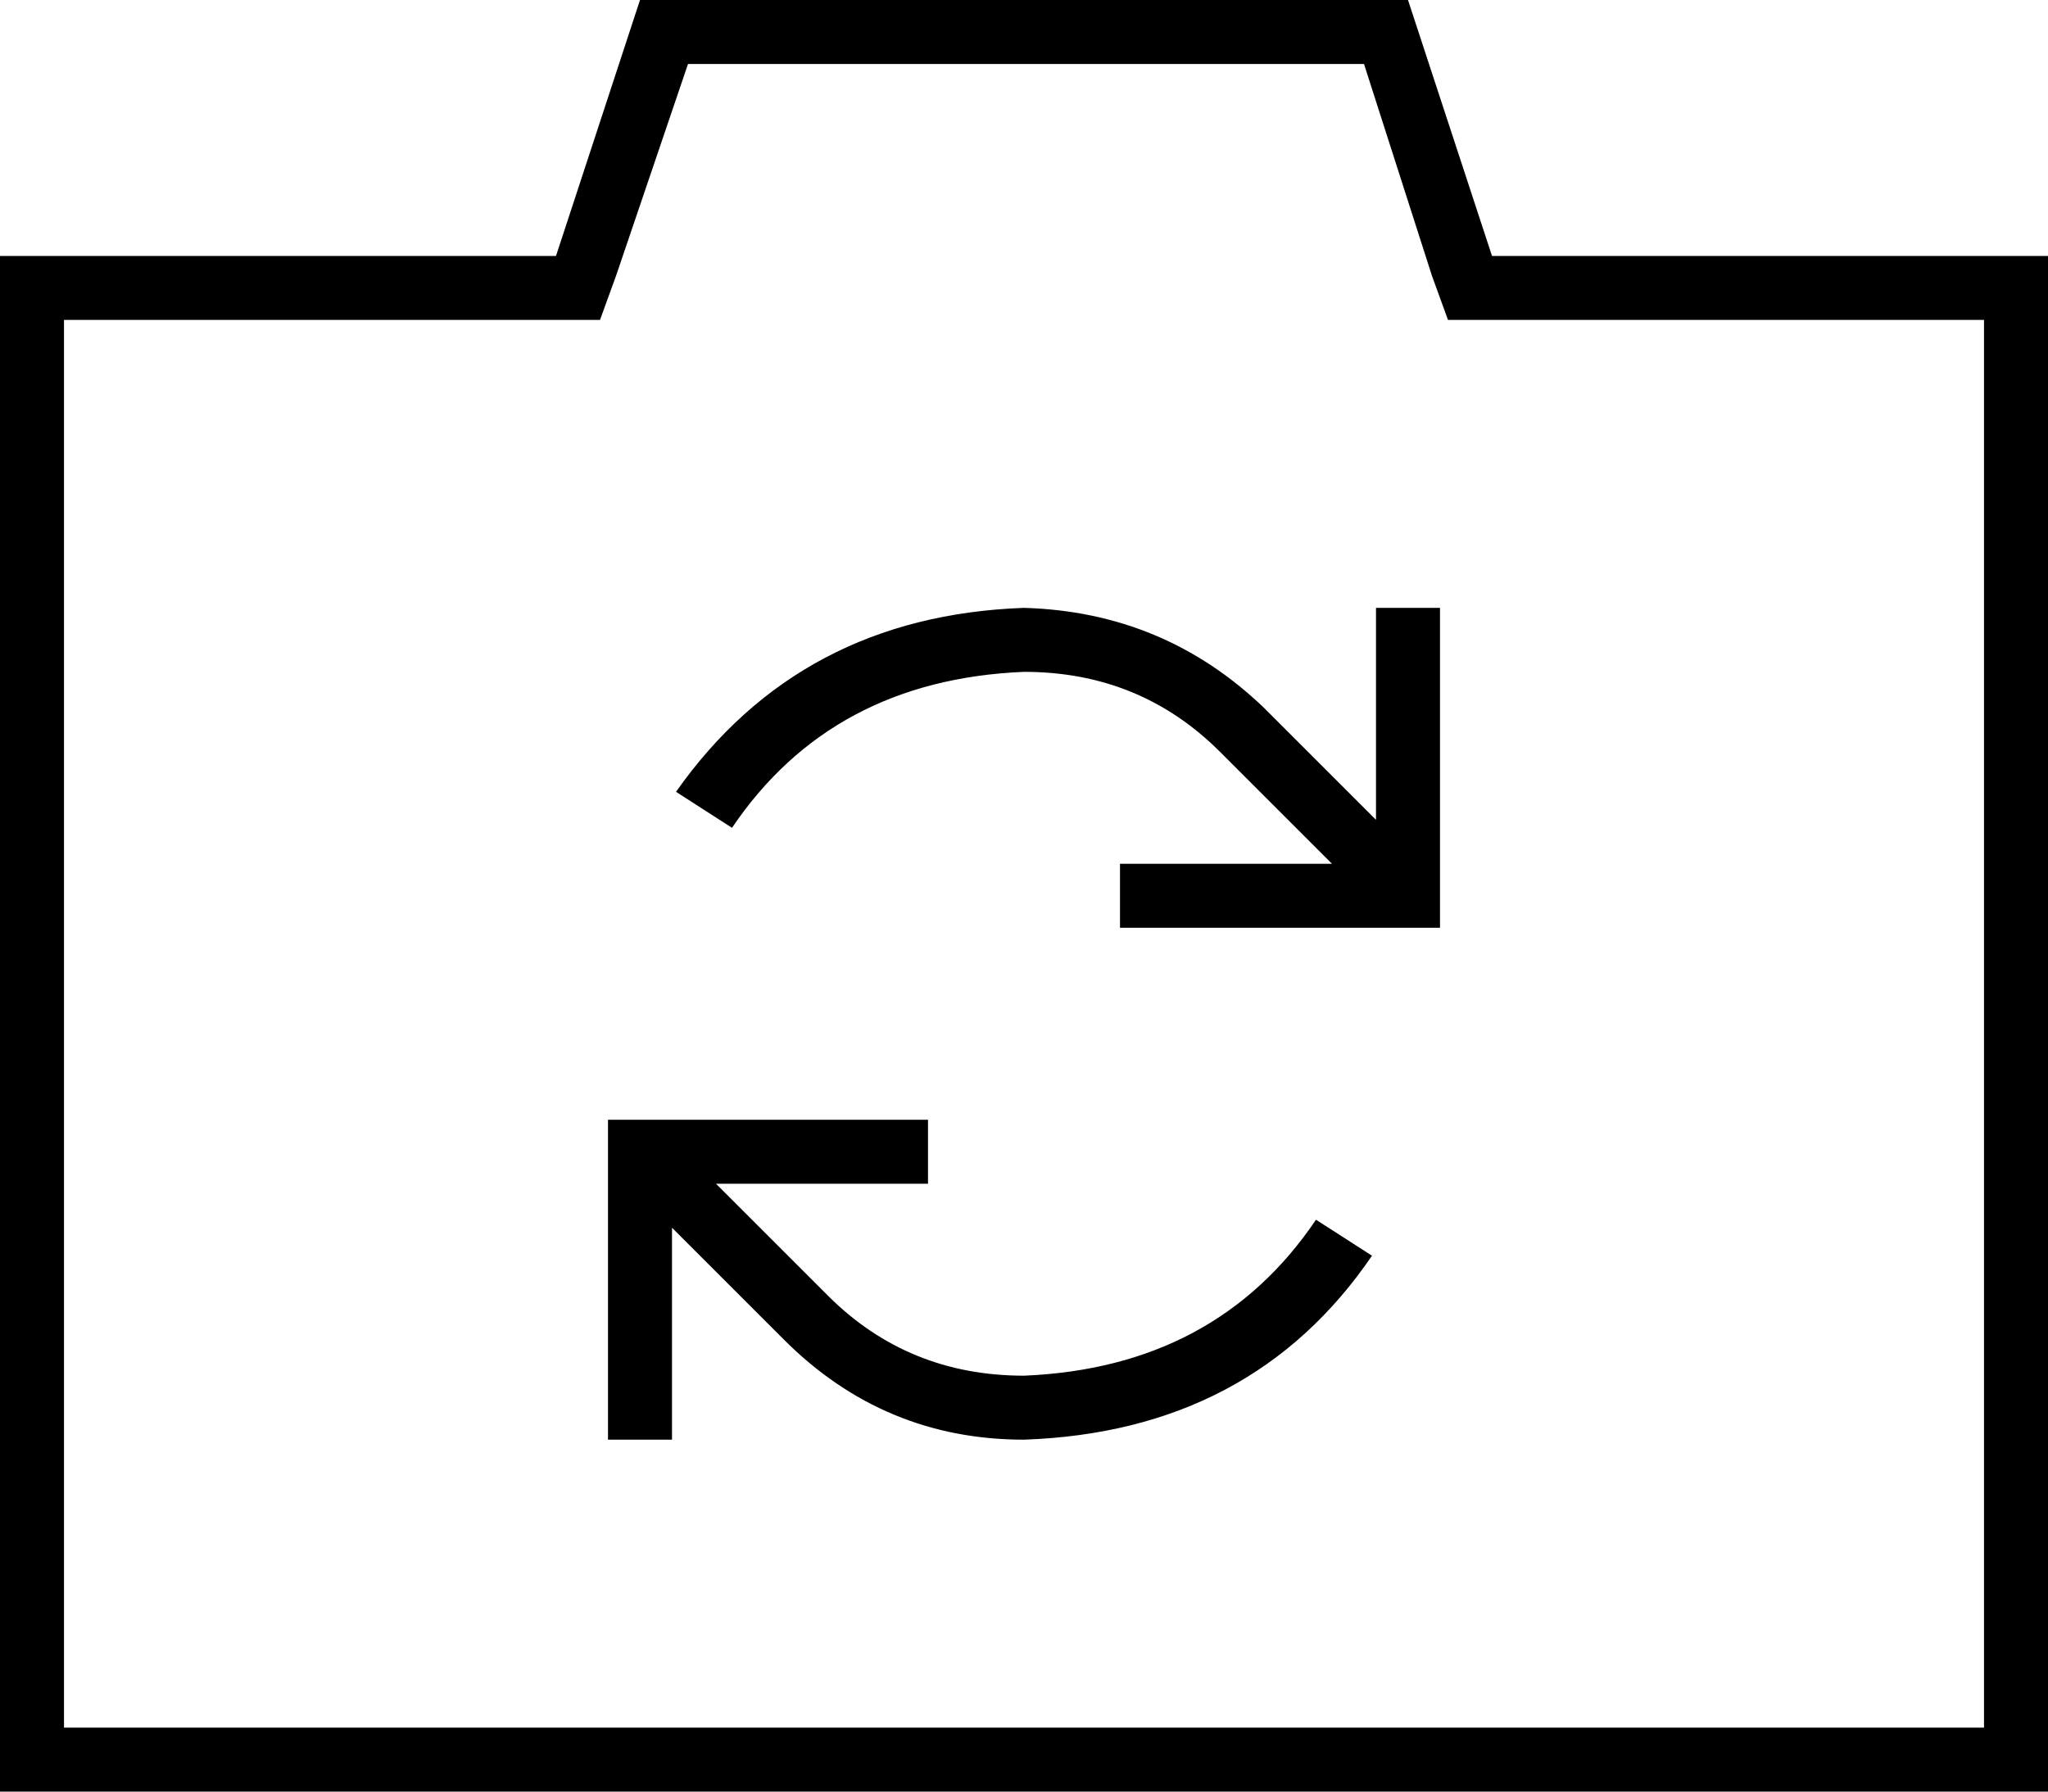 <svg xmlns="http://www.w3.org/2000/svg" viewBox="0 0 512 448">
  <path d="M 352 0 L 373 64 L 352 0 L 373 64 L 496 64 L 512 64 L 512 80 L 512 80 L 512 432 L 512 432 L 512 448 L 512 448 L 496 448 L 0 448 L 0 432 L 0 432 L 0 80 L 0 80 L 0 64 L 0 64 L 16 64 L 139 64 L 160 0 L 160 0 L 352 0 L 352 0 Z M 373 80 L 362 80 L 373 80 L 362 80 L 358 69 L 358 69 L 341 16 L 341 16 L 172 16 L 172 16 L 154 69 L 154 69 L 150 80 L 150 80 L 139 80 L 16 80 L 16 432 L 16 432 L 496 432 L 496 432 L 496 80 L 496 80 L 373 80 L 373 80 Z M 160 280 L 224 280 L 160 280 L 232 280 L 232 296 L 232 296 L 224 296 L 179 296 L 207 324 L 207 324 Q 227 344 256 344 Q 304 342 329 305 L 343 314 L 343 314 Q 313 358 256 360 Q 221 360 196 335 L 168 307 L 168 307 L 168 352 L 168 352 L 168 360 L 168 360 L 152 360 L 152 360 L 152 352 L 152 352 L 152 288 L 152 288 L 152 280 L 152 280 L 160 280 L 160 280 Z M 360 232 L 352 232 L 360 232 L 280 232 L 280 216 L 280 216 L 288 216 L 333 216 L 305 188 L 305 188 Q 285 168 256 168 Q 208 170 183 207 L 169 198 L 169 198 Q 200 154 256 152 Q 291 153 316 177 L 344 205 L 344 205 L 344 160 L 344 160 L 344 152 L 344 152 L 360 152 L 360 152 L 360 160 L 360 160 L 360 224 L 360 224 L 360 232 L 360 232 Z" />
</svg>